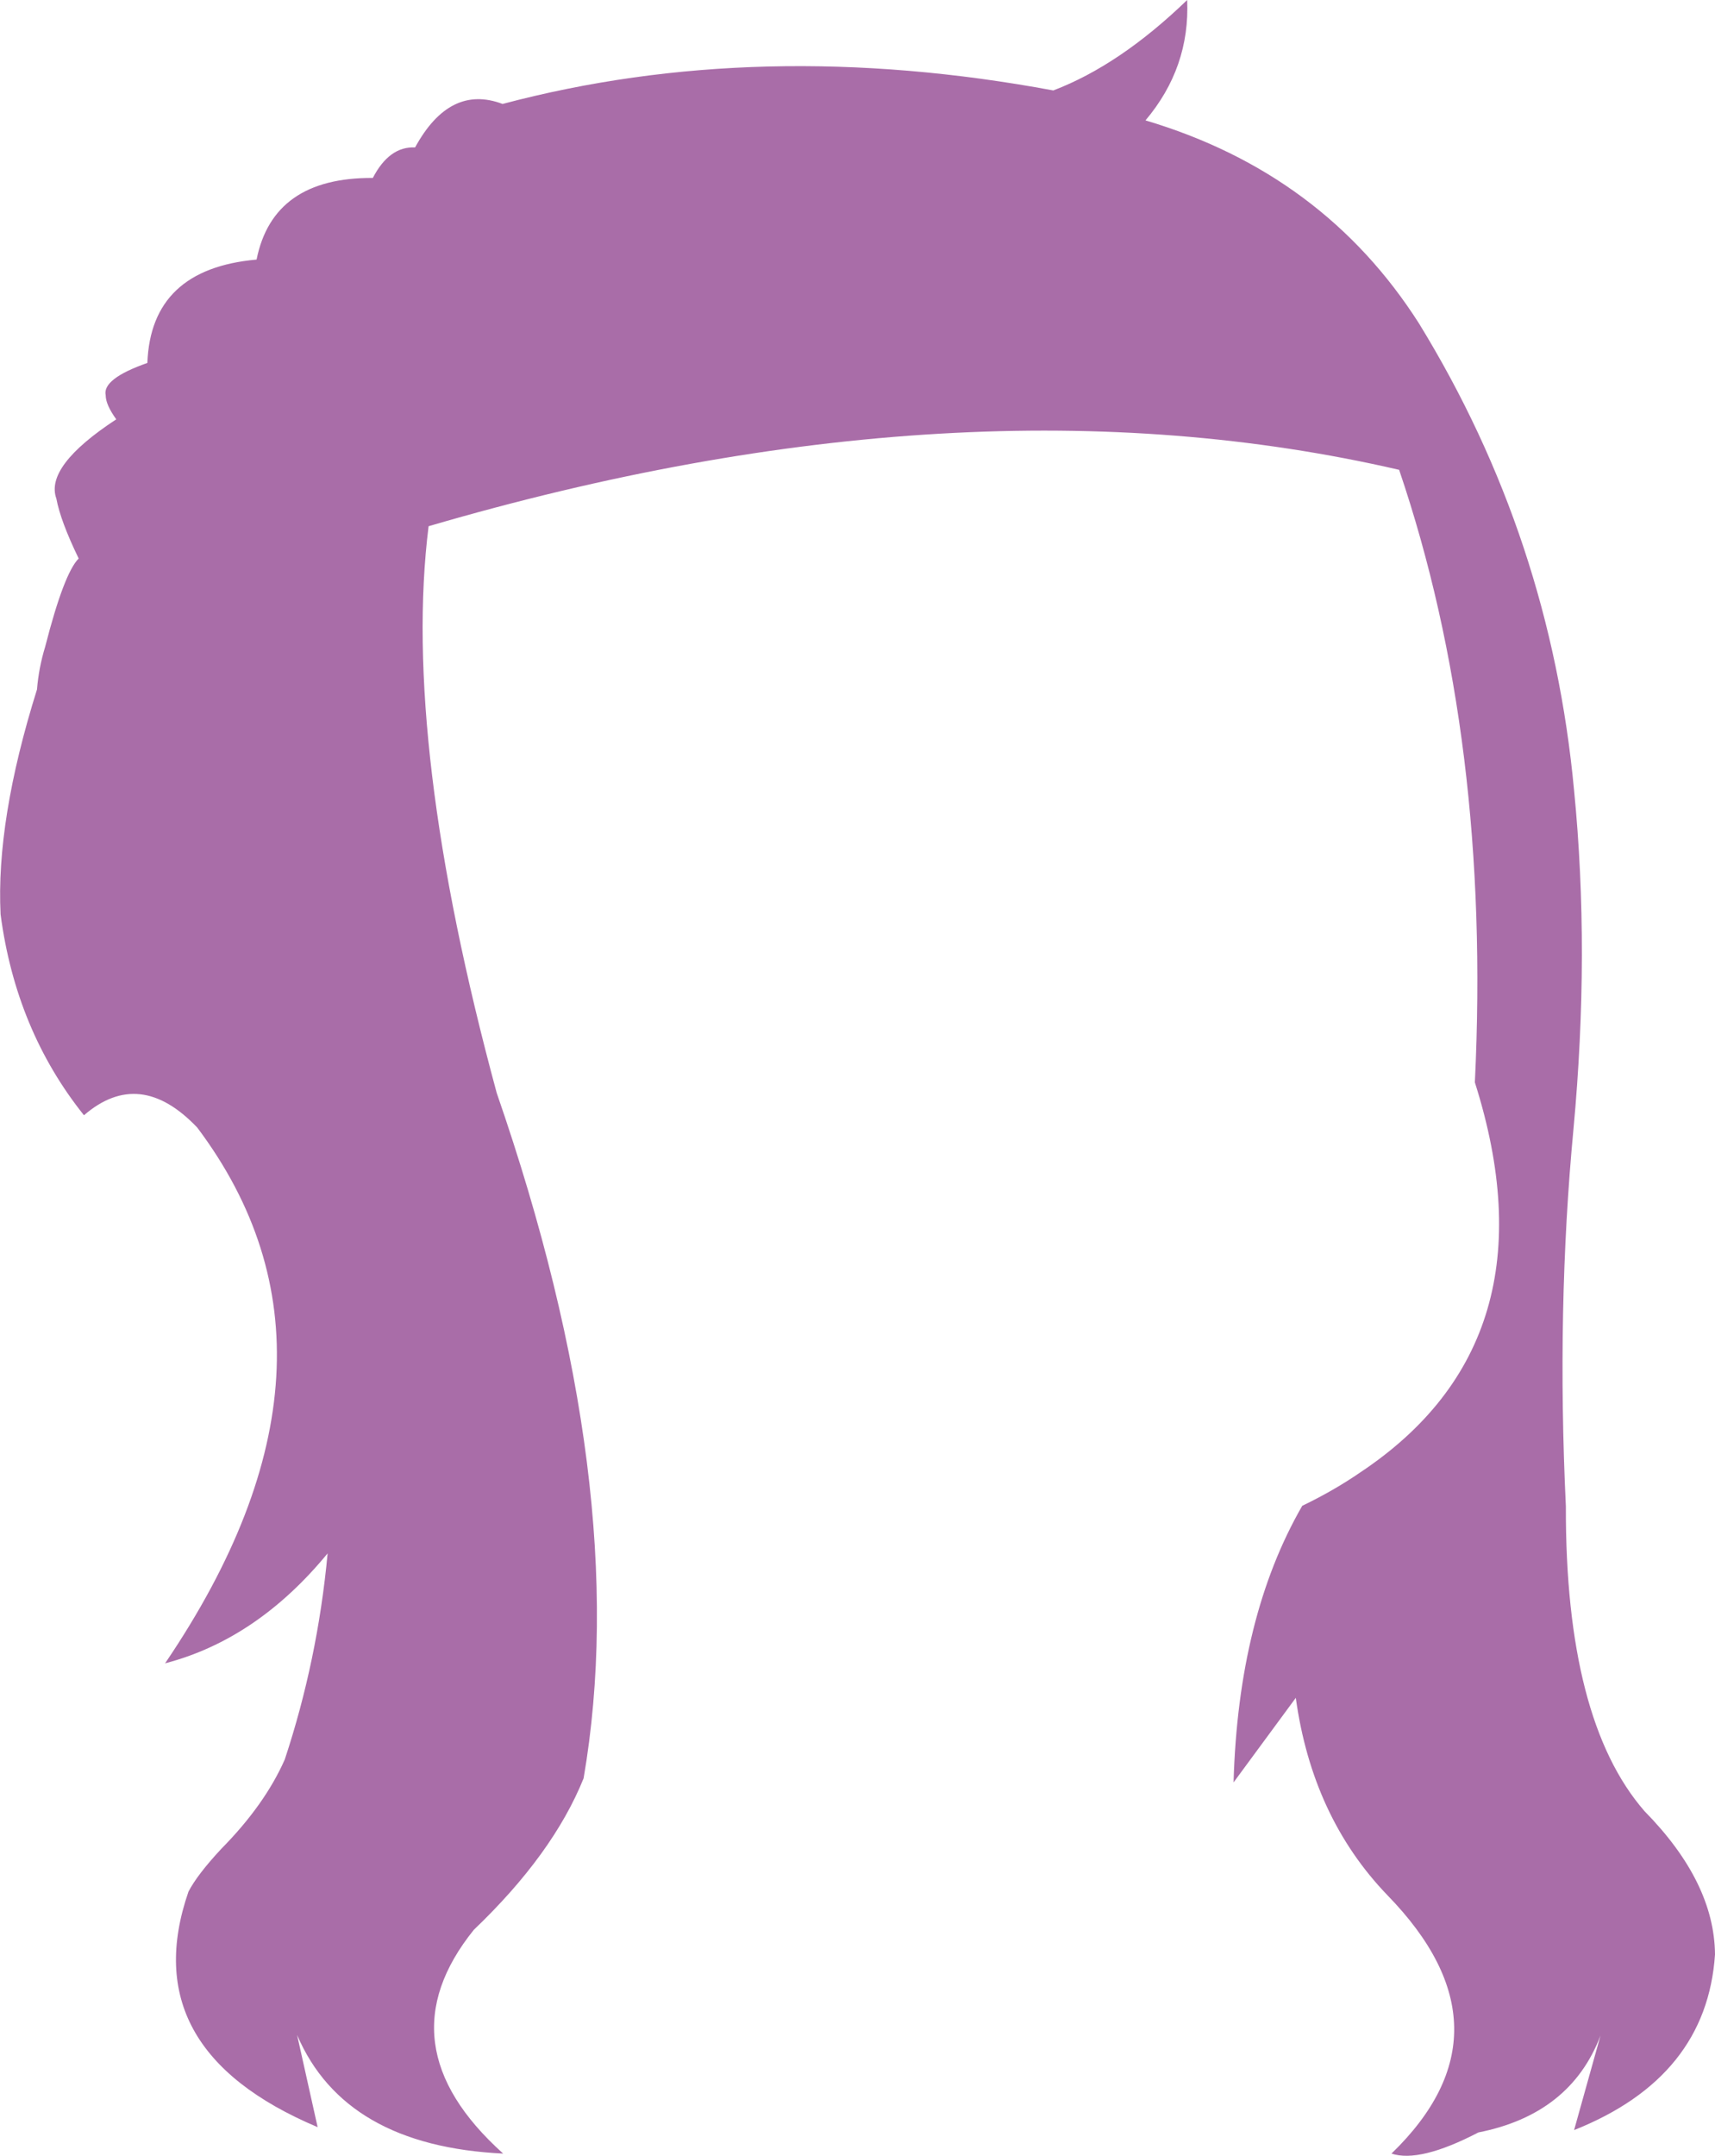 <?xml version="1.0" encoding="UTF-8" standalone="no"?>
<svg xmlns:xlink="http://www.w3.org/1999/xlink" height="183.55px" width="146.05px" xmlns="http://www.w3.org/2000/svg">
  <g transform="matrix(1.0, 0.0, 0.0, 1.0, 73.0, 91.75)">
    <path d="M-66.3 -44.2 Q-67.85 -47.4 -68.2 -49.3 -69.2 -52.05 -63.1 -56.05 -64.0 -57.3 -64.0 -58.1 -64.3 -59.5 -60.45 -60.85 -60.15 -68.85 -51.15 -69.65 -49.75 -76.65 -41.25 -76.6 -39.85 -79.3 -37.65 -79.2 -34.7 -84.6 -30.2 -82.9 -8.35 -88.7 16.7 -84.05 22.35 -86.2 28.1 -91.75 28.35 -86.0 24.55 -81.5 39.7 -77.0 47.85 -64.2 59.05 -45.95 61.05 -24.45 62.4 -10.75 61.0 4.35 59.55 19.65 60.35 36.5 60.3 54.7 67.05 62.45 73.0 68.5 73.05 74.65 72.35 85.1 61.05 89.6 L63.3 81.55 Q60.75 88.25 52.9 89.8 47.9 92.4 45.5 91.6 56.35 81.1 45.15 69.6 38.75 62.95 37.35 52.8 L32.05 60.0 Q32.45 45.9 37.9 36.45 40.6 35.15 42.85 33.6 59.6 22.45 52.6 0.4 54.0 -28.65 46.15 -51.75 9.15 -60.3 -36.5 -46.95 -38.8 -28.6 -30.7 1.3 -19.05 34.95 -23.3 59.65 -25.9 66.1 -32.65 72.55 -40.5 82.3 -30.15 91.6 -43.65 90.95 -47.7 81.5 L-45.95 89.35 Q-61.6 82.75 -56.95 69.3 -56.2 67.85 -54.15 65.65 -50.45 61.9 -48.75 58.05 -45.95 49.6 -45.1 40.5 -51.1 47.8 -58.9 49.85 L-58.95 49.85 -58.9 49.8 Q-41.4 23.95 -56.2 4.25 -61.1 -0.9 -65.85 3.2 -71.65 -4.05 -72.95 -13.9 -73.35 -21.9 -69.85 -33.05 -69.7 -34.9 -69.15 -36.7 -67.55 -42.95 -66.3 -44.2" fill="#a96da8" fill-rule="evenodd" stroke="none"/>
  </g>
</svg>
